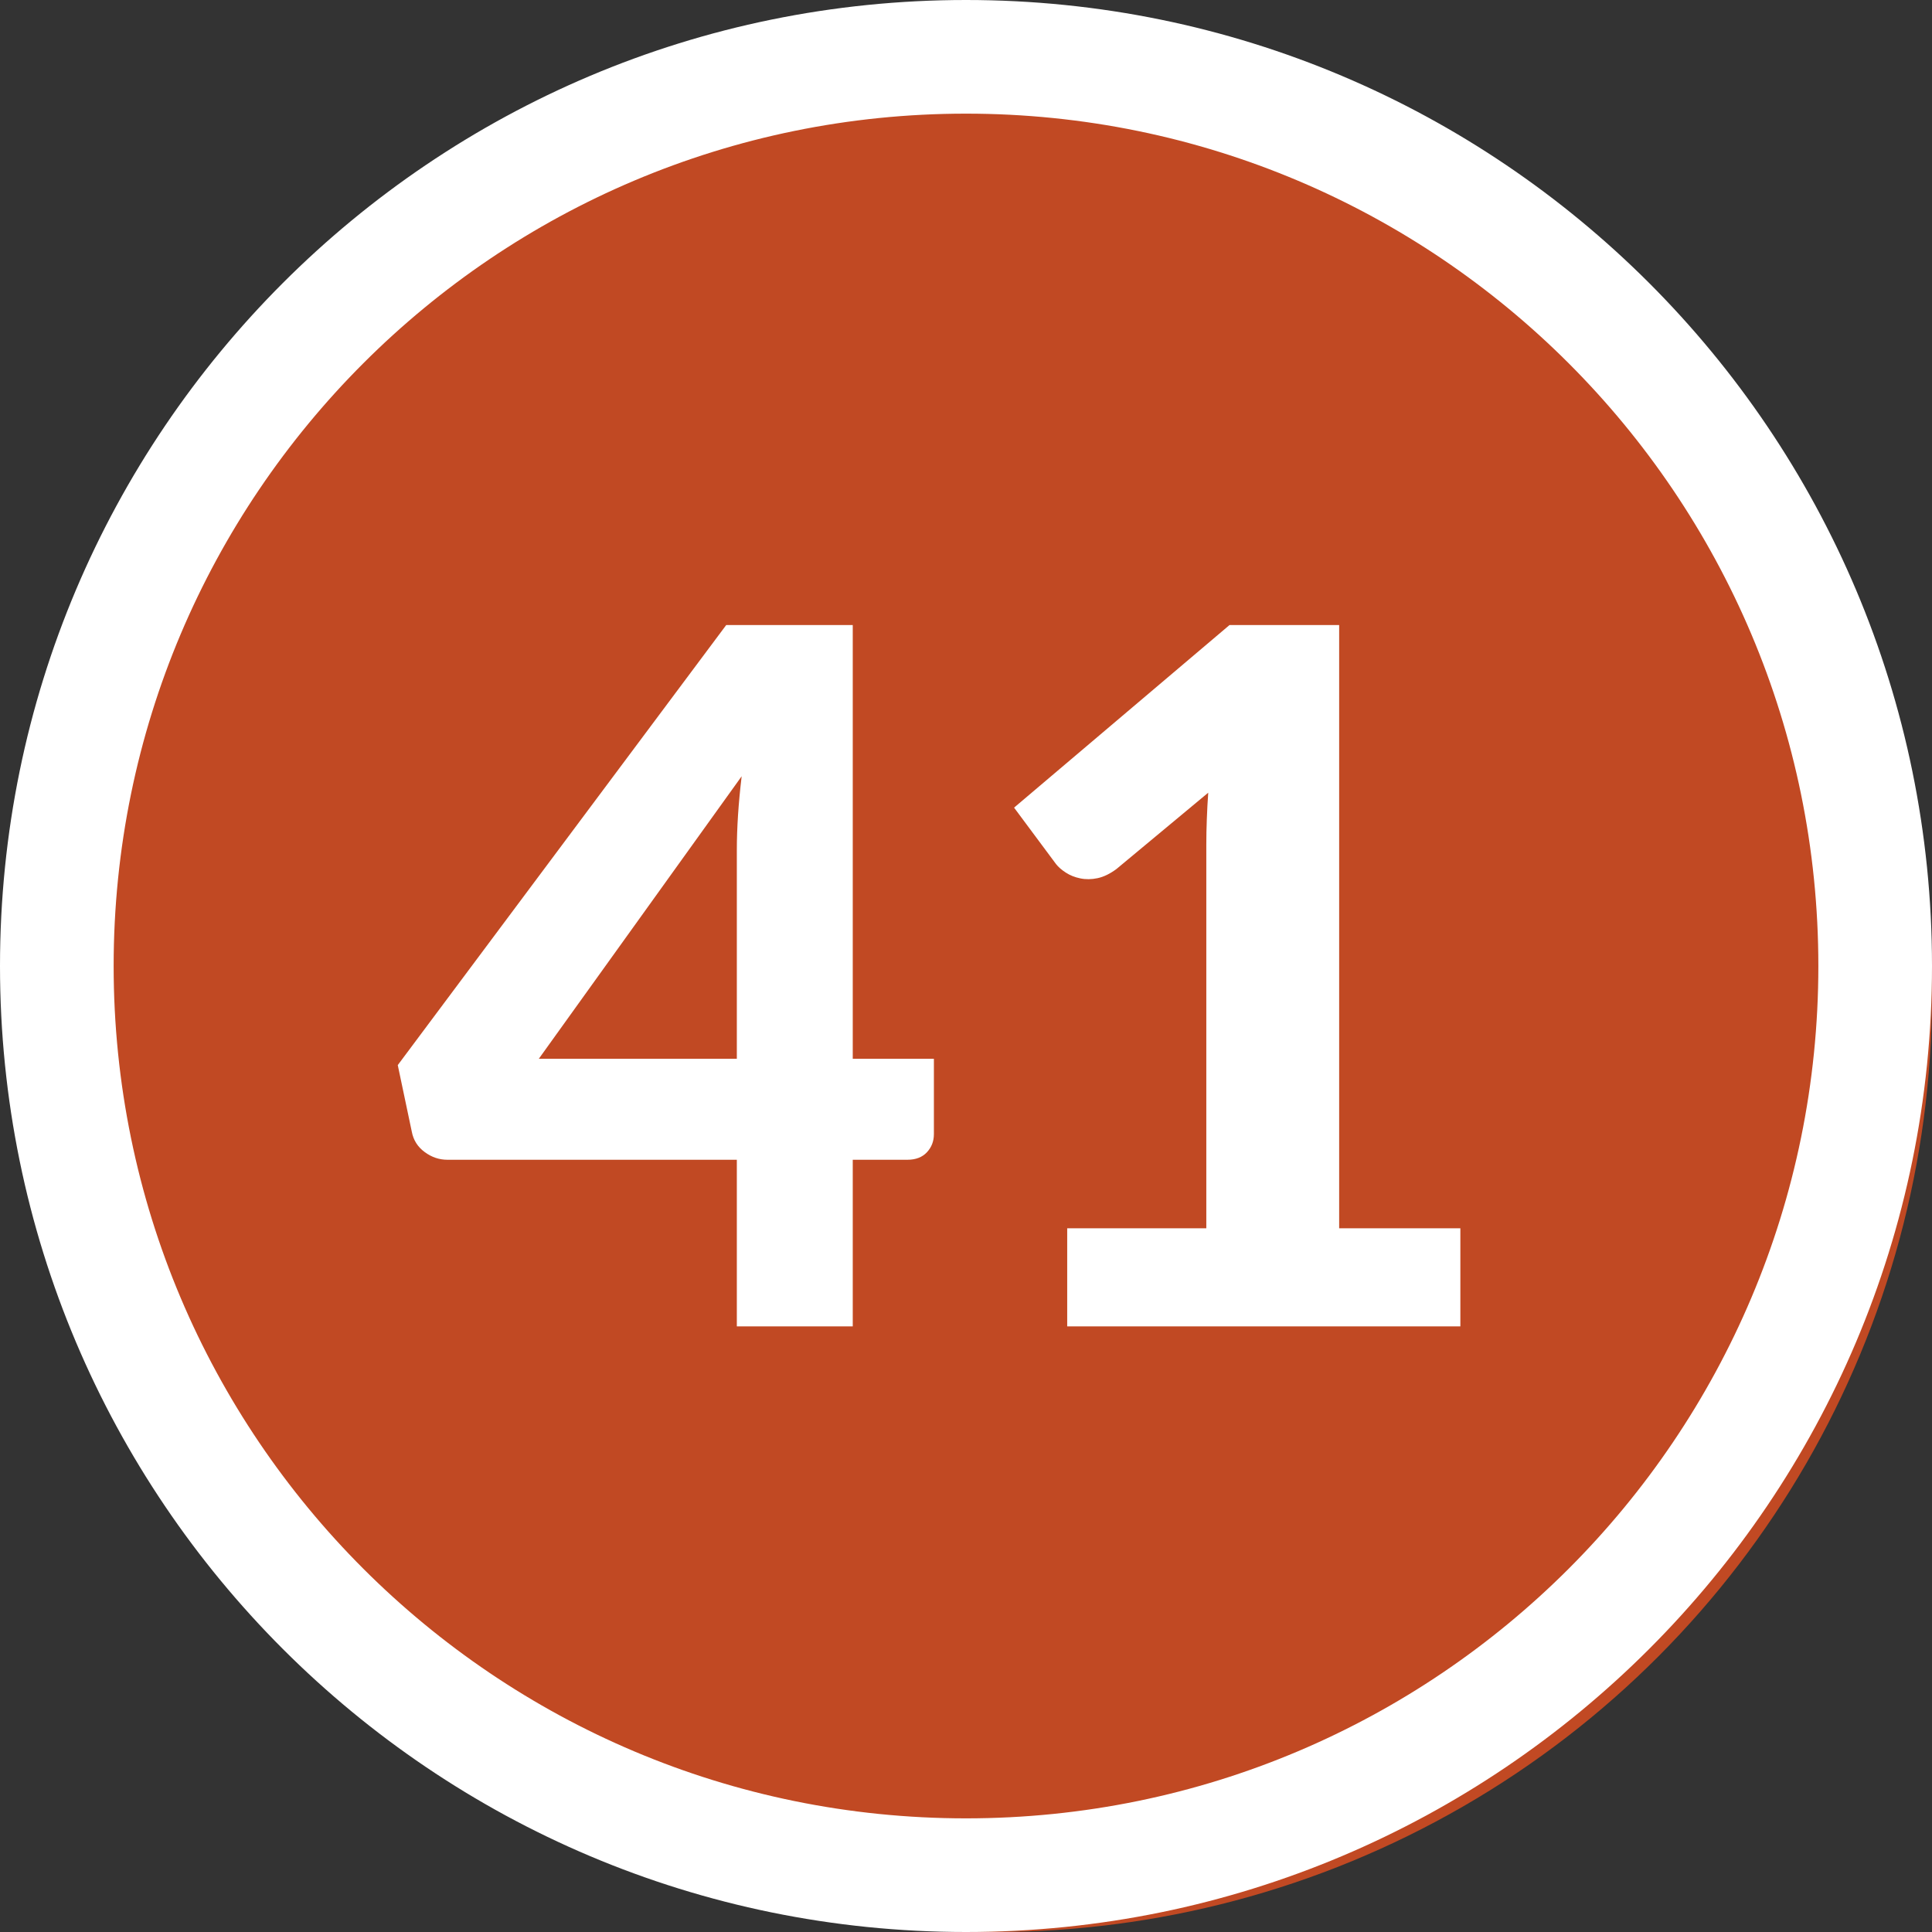 <?xml version="1.0" encoding="UTF-8"?>
<svg width="34px" height="34px" viewBox="0 0 34 34" version="1.1" xmlns="http://www.w3.org/2000/svg" xmlns:xlink="http://www.w3.org/1999/xlink">
    <rect x="0" y="0" width="34" height="34" fill="#333333" stroke="none"/>
    <title>ic/grade bubble/41</title>
    <g id="ic/grade-bubble/41" stroke="none" stroke-width="1" fill="none" fill-rule="evenodd">
        <circle id="Oval" fill="#C14923" cx="17.5" cy="17.5" r="16.5"></circle>
        <path d="M17,0 C26.389,0 34,7.611 34,17 C34,26.389 26.389,34 17,34 C7.611,34 0,26.389 0,17 C0,7.611 7.611,0 17,0 Z M17,2 C8.716,2 2,8.716 2,17 C2,25.284 8.716,32 17,32 C25.284,32 32,25.284 32,17 C32,8.716 25.284,2 17,2 Z" id="Oval" fill="#FFFFFF" fill-rule="nonzero"></path>
        <path d="M15.007,23.342 L15.007,20.41 L15.967,20.41 C16.115,20.41 16.23,20.366 16.312,20.278 C16.394,20.19 16.435,20.084 16.435,19.959 L16.435,19.959 L16.435,18.633 L15.007,18.633 L15.007,11 L12.78,11 L7,18.744 L7.247,19.916 C7.275,20.064 7.35,20.183 7.472,20.273 C7.594,20.364 7.728,20.41 7.875,20.41 L7.875,20.41 L12.967,20.41 L12.967,23.342 L15.007,23.342 Z M12.967,18.633 L9.482,18.633 L13.052,13.661 C13.024,13.899 13.002,14.127 12.988,14.345 C12.974,14.563 12.967,14.768 12.967,14.961 L12.967,14.961 L12.967,18.633 Z M25.7,23.342 L25.7,21.616 L23.567,21.616 L23.567,11 L21.637,11 L17.846,14.213 L18.585,15.207 C18.625,15.258 18.682,15.308 18.756,15.356 C18.829,15.404 18.914,15.438 19.011,15.458 C19.107,15.478 19.209,15.477 19.317,15.454 C19.424,15.431 19.535,15.377 19.648,15.293 L19.648,15.293 L21.263,13.95 C21.252,14.108 21.243,14.264 21.238,14.417 C21.232,14.57 21.229,14.72 21.229,14.867 L21.229,14.867 L21.229,21.616 L18.781,21.616 L18.781,23.342 L25.7,23.342 Z" id="41" fill="#FFFFFF" fill-rule="nonzero"></path>
    </g>
</svg>